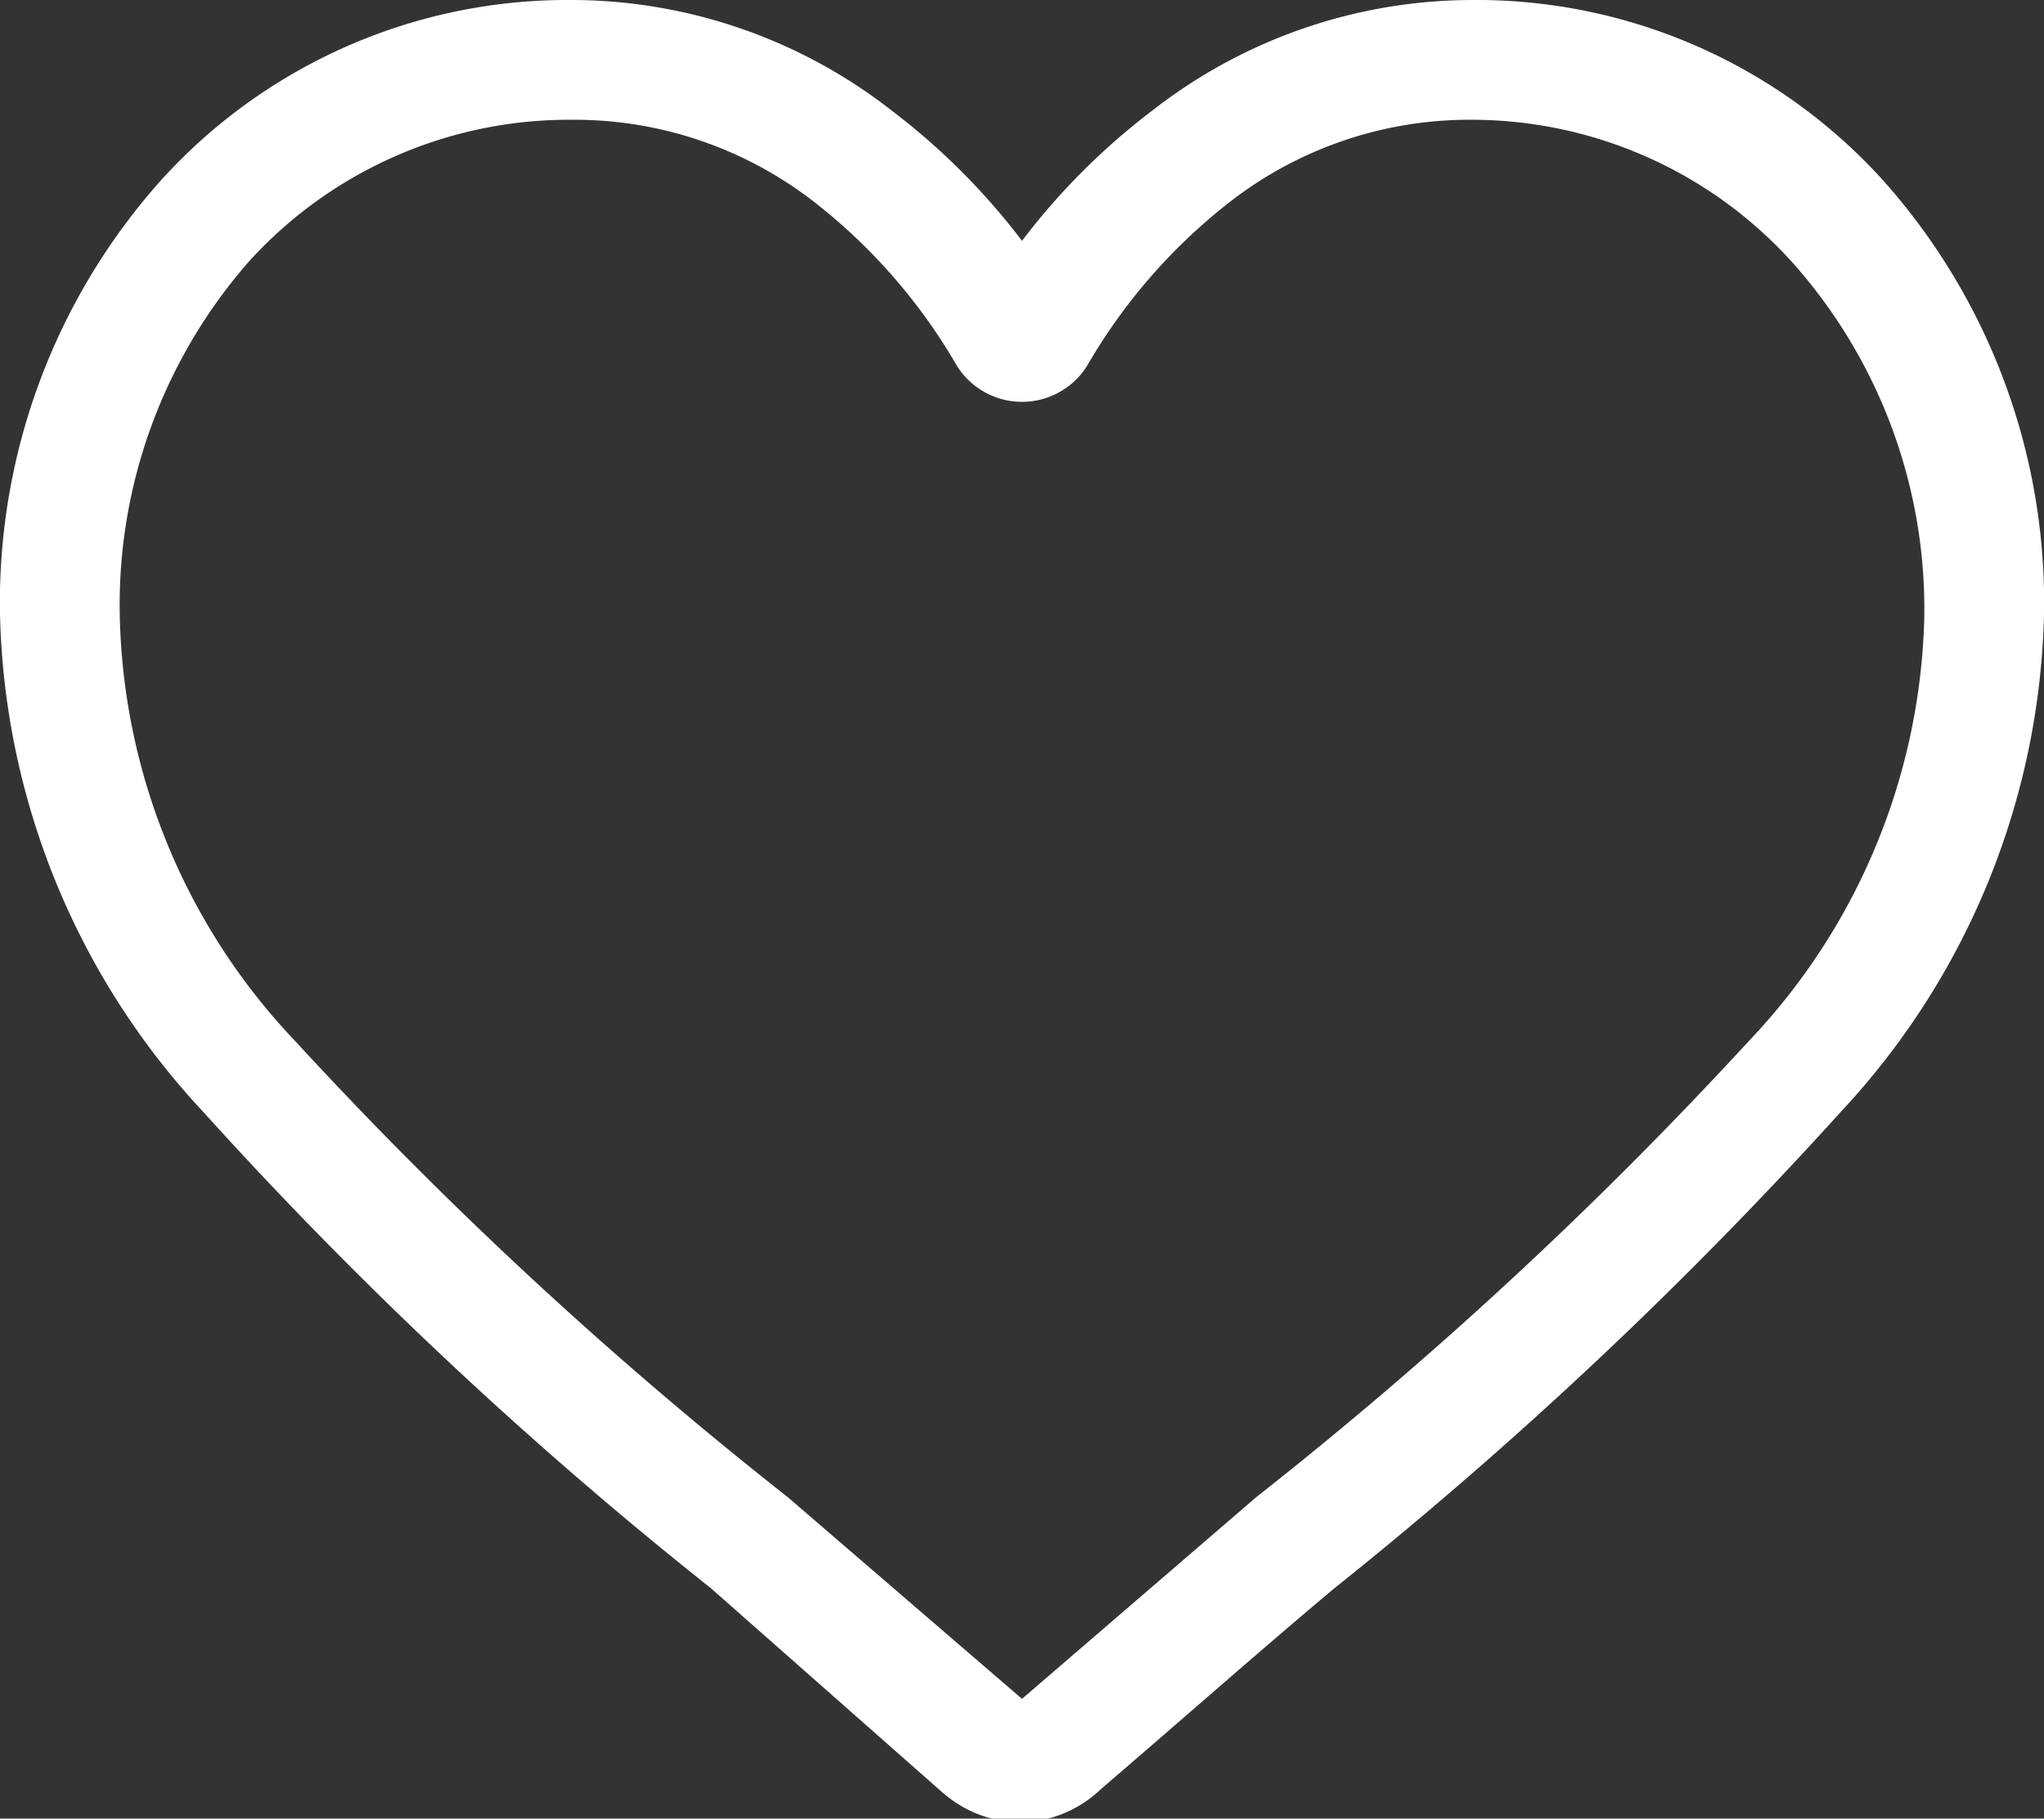 <svg xmlns="http://www.w3.org/2000/svg" viewBox="0 0 15.7 13.97">
  <rect x="0" y="0" width="15.7" height="13.97" fill="#333333" stroke="none"/>
  <defs>
    <style>
      .bfab6ca1-5496-4a13-bdf8-73ff43537ab6 {
        fill: #fff;
      }
    </style>
  </defs>
  <title>help_us_to_build</title>
  <g id="a2362a28-520d-46c2-b44a-a9784d02c2bf" data-name="Слой 2">
    <g id="ab65387a-9de9-49a2-a755-8f6ed176d135" data-name="Эллипс 2 Изображение">
      <path class="bfab6ca1-5496-4a13-bdf8-73ff43537ab6" d="M7.85,14a.93.93,0,0,1-.61-.23L5.46,12.2h0a32.46,32.46,0,0,1-3.9-3.66A5.79,5.79,0,0,1,0,4.72,4.87,4.87,0,0,1,1.25,1.37,4.21,4.21,0,0,1,4.39,0,4,4,0,0,1,6.85.85a5.21,5.21,0,0,1,1,1,5.21,5.21,0,0,1,1-1A4,4,0,0,1,11.31,0a4.21,4.21,0,0,1,3.14,1.37A4.87,4.87,0,0,1,15.7,4.72a5.79,5.79,0,0,1-1.56,3.82,33.07,33.07,0,0,1-3.89,3.66c-.55.46-1.16,1-1.79,1.54A.93.93,0,0,1,7.85,14ZM4.39.92A3.32,3.32,0,0,0,1.92,2a4,4,0,0,0-1,2.73A4.89,4.89,0,0,0,2.27,8,32.16,32.16,0,0,0,6.05,11.5h0l1.8,1.55,1.8-1.55A32.16,32.16,0,0,0,13.43,8a4.89,4.89,0,0,0,1.35-3.24,4,4,0,0,0-1-2.73A3.32,3.32,0,0,0,11.31.92a3,3,0,0,0-1.9.66A4.36,4.36,0,0,0,8.35,2.81a.59.59,0,0,1-1,0A4.36,4.36,0,0,0,6.29,1.58,3,3,0,0,0,4.39.92Z"/>
    </g>
  </g>
</svg>
